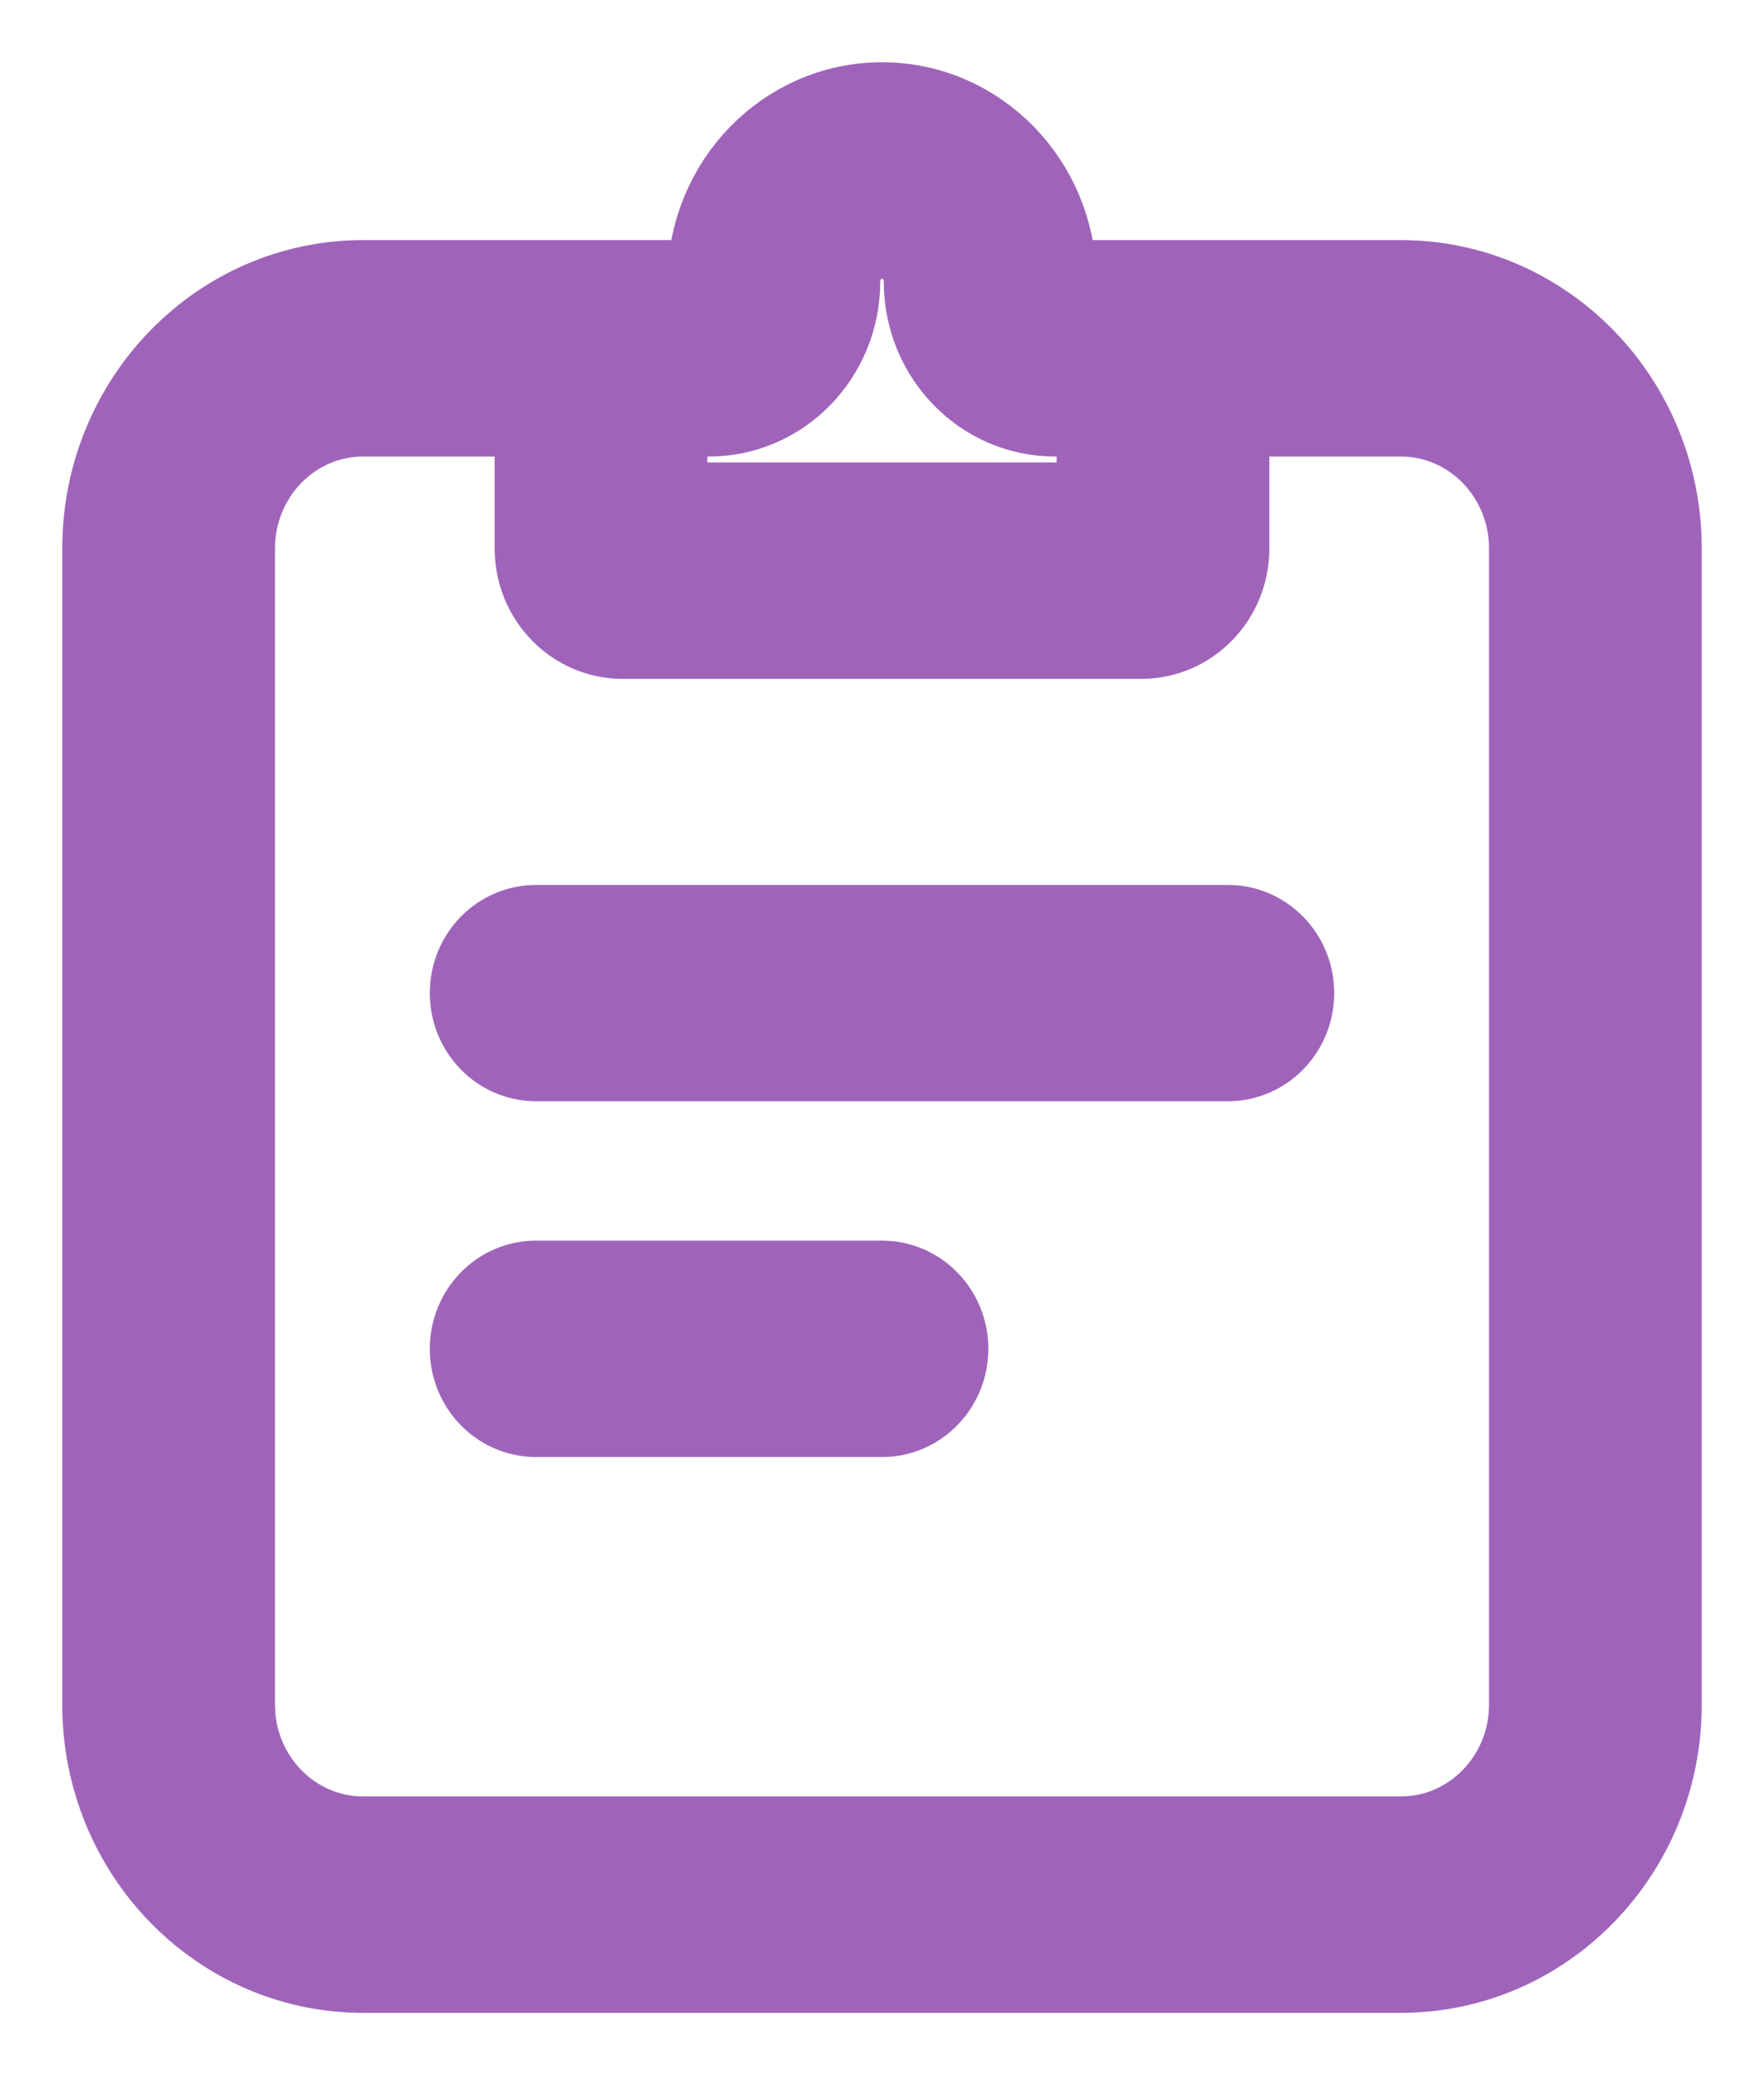 <?xml version="1.0" encoding="UTF-8"?>
<svg width="17px" height="20px" viewBox="0 0 17 20" version="1.1" xmlns="http://www.w3.org/2000/svg" xmlns:xlink="http://www.w3.org/1999/xlink">
    <title>Exam pad purple</title>
    <g id="Exam-pad-purple" stroke="none" stroke-width="1" fill="none" fill-rule="evenodd">
        <g id="7395611_clipboard_task_assignment_icon" transform="translate(1, 1)" fill="#9F64BA" stroke="#9F64BA" stroke-width="0.8">
            <path d="M7.5,0 C8.421,0 9.167,0.768 9.167,1.714 L12.5,1.714 C13.881,1.714 15,2.866 15,4.286 L15,15.429 C15,16.849 13.881,18 12.5,18 L2.5,18 C1.119,18 0,16.849 0,15.429 L0,4.286 C0,2.866 1.119,1.714 2.5,1.714 L5.833,1.714 C5.833,0.768 6.58,0 7.5,0 Z M7.917,1.714 C7.917,2.424 8.476,3 9.167,3 L9.583,3 L9.583,3.857 L5.417,3.857 L5.417,3 L5.833,3 C6.524,3 7.083,2.424 7.083,1.714 C7.083,1.478 7.27,1.286 7.5,1.286 C7.73,1.286 7.917,1.478 7.917,1.714 Z M10.833,3 L10.833,4.286 C10.833,4.759 10.46,5.143 10,5.143 L5,5.143 C4.54,5.143 4.167,4.759 4.167,4.286 L4.167,3 L2.5,3 C1.81,3 1.25,3.576 1.25,4.286 L1.25,15.429 C1.25,16.139 1.81,16.714 2.5,16.714 L12.5,16.714 C13.19,16.714 13.75,16.139 13.75,15.429 L13.75,4.286 C13.75,3.576 13.19,3 12.5,3 L10.833,3 Z" id="Shape"></path>
            <path d="M3.542,8.571 C3.542,8.216 3.821,7.929 4.167,7.929 L10.833,7.929 C11.178,7.929 11.458,8.216 11.458,8.571 C11.458,8.926 11.178,9.214 10.833,9.214 L4.167,9.214 C3.821,9.214 3.542,8.926 3.542,8.571 Z" id="Path"></path>
            <path d="M3.542,12 C3.542,11.645 3.821,11.357 4.167,11.357 L7.5,11.357 C7.845,11.357 8.125,11.645 8.125,12 C8.125,12.355 7.845,12.643 7.5,12.643 L4.167,12.643 C3.821,12.643 3.542,12.355 3.542,12 Z" id="Path"></path>
        </g>
    </g>
</svg>